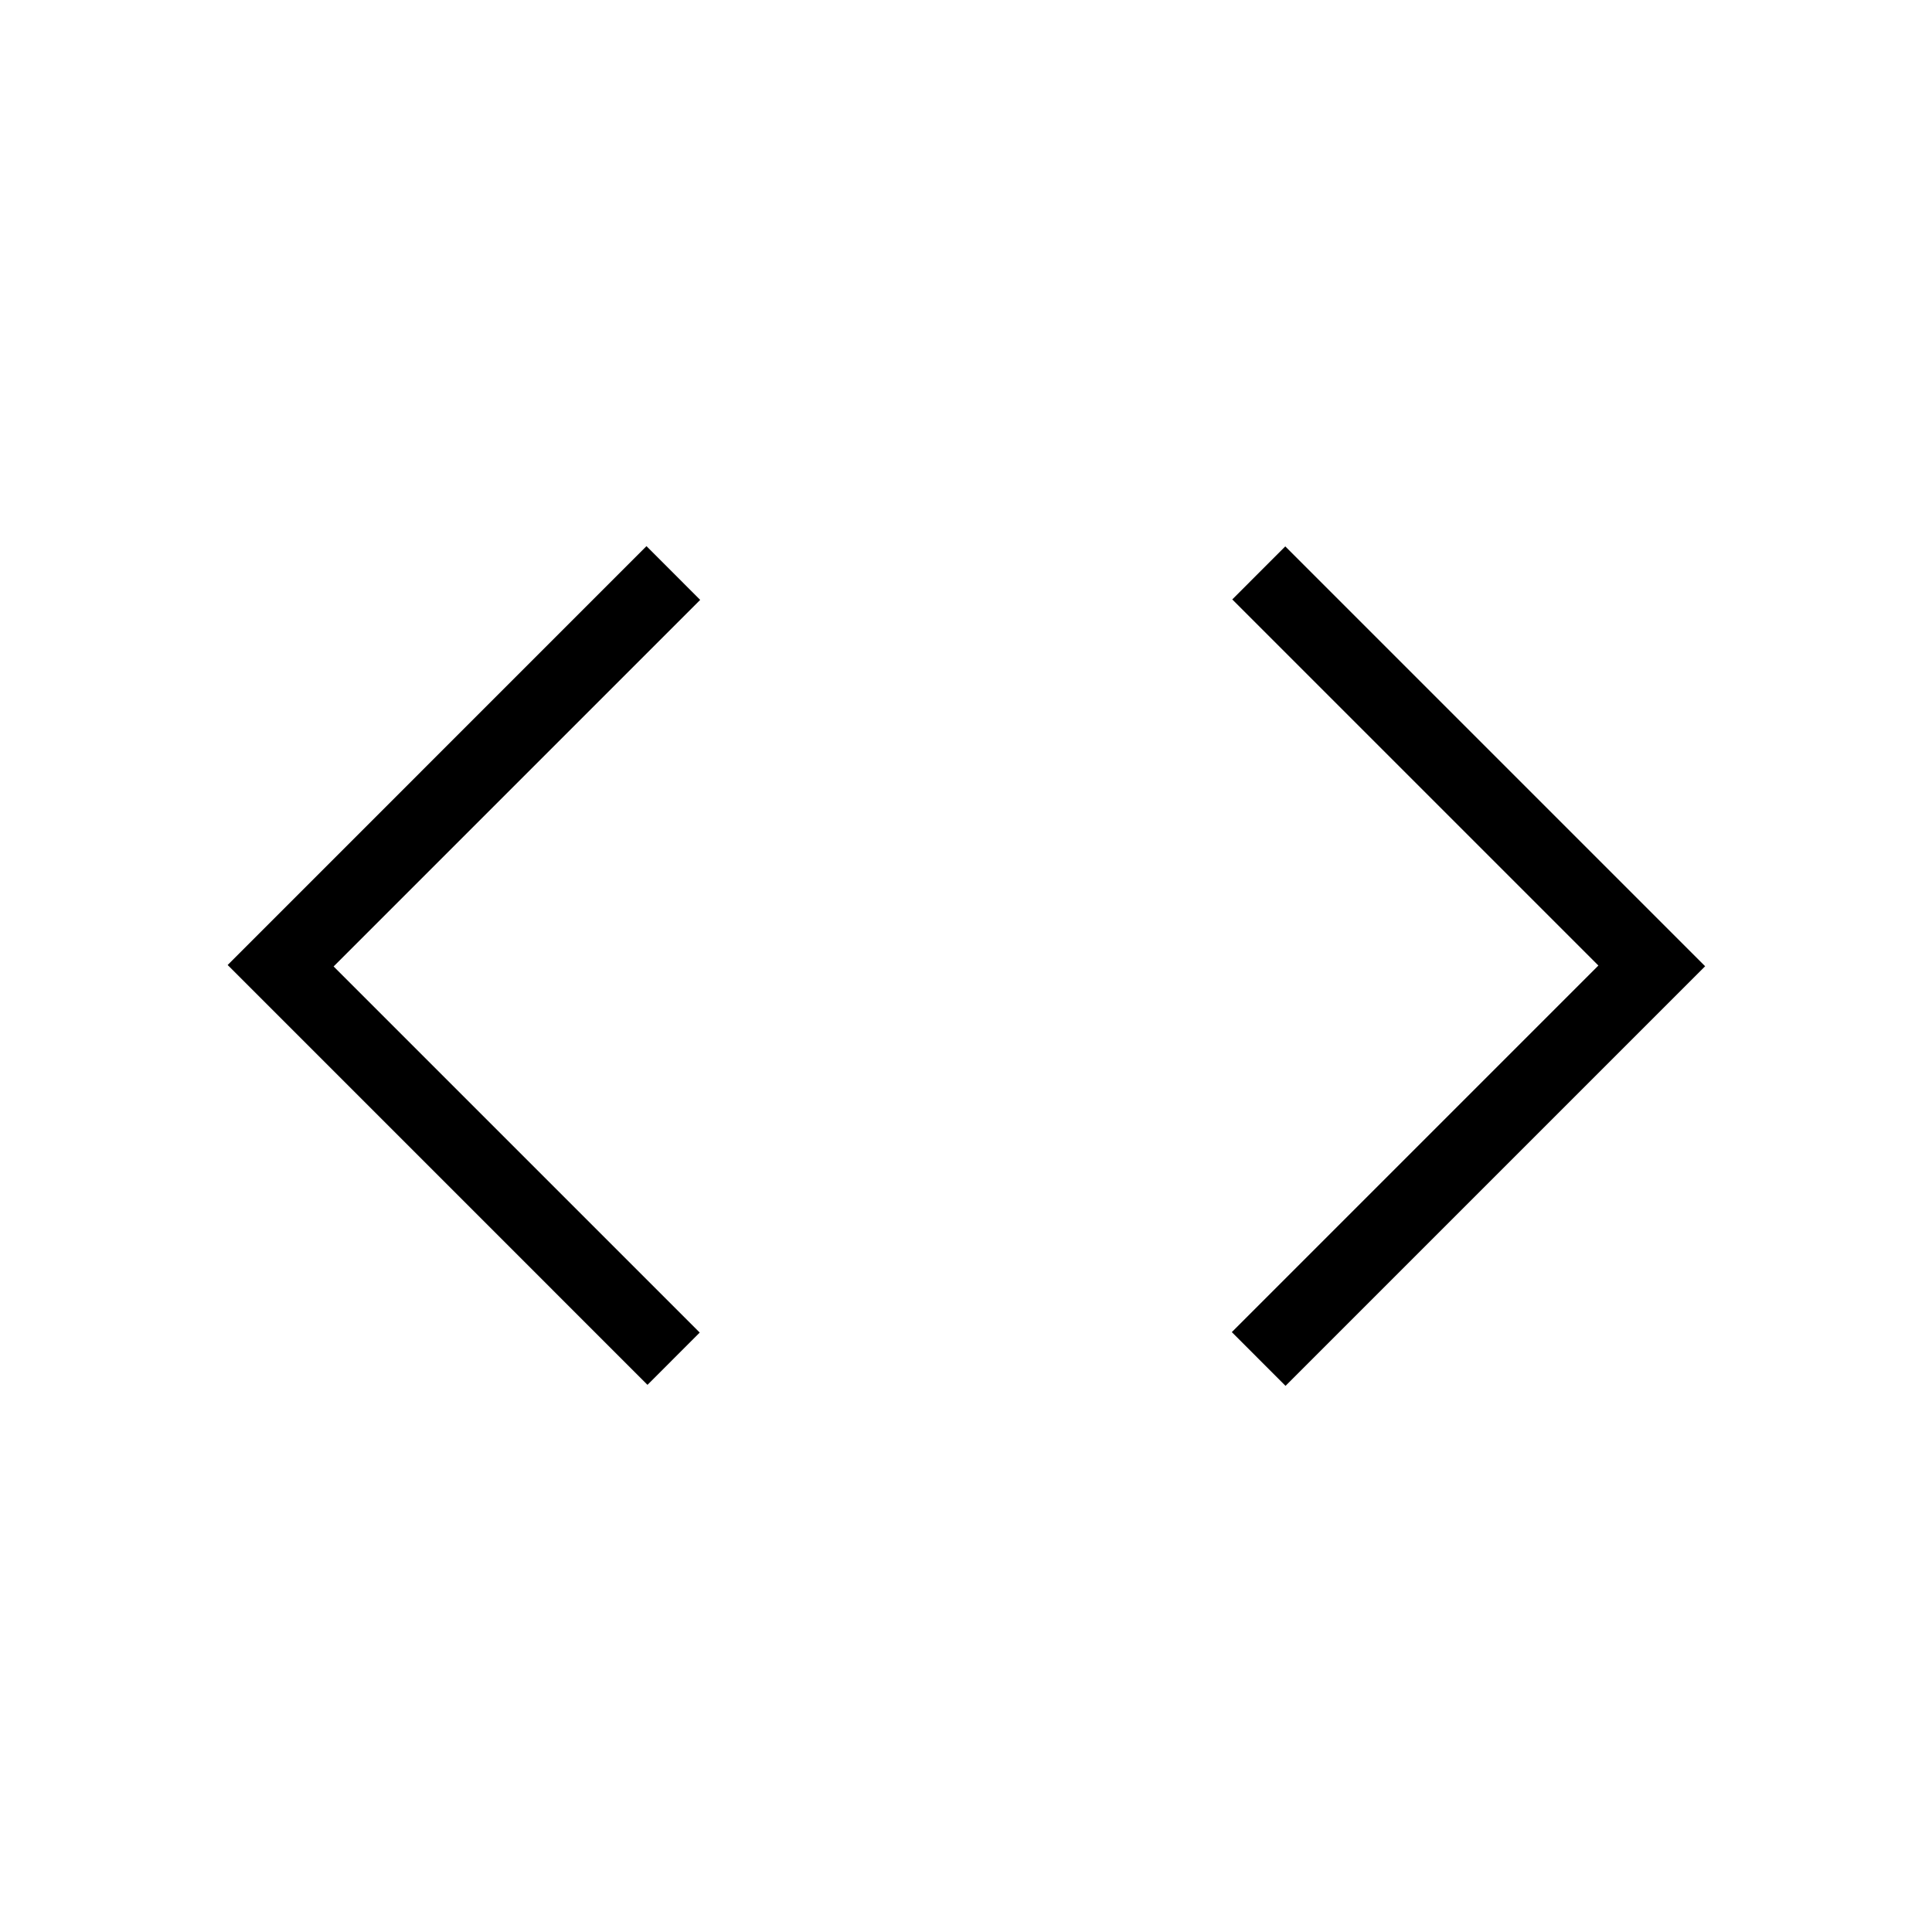 <svg xmlns="http://www.w3.org/2000/svg" height="24" viewBox="0 -960 960 960" width="24"><path d="M321.73-271.88 113.12-480.5l208.11-208.12 26.69 26.7-182.15 182.15 181.92 181.92-25.96 25.97Zm317.04.5-26.69-26.7 182.15-182.15-181.92-181.92 26.34-26.35 208.62 208.62-208.5 208.5Z"/></svg>